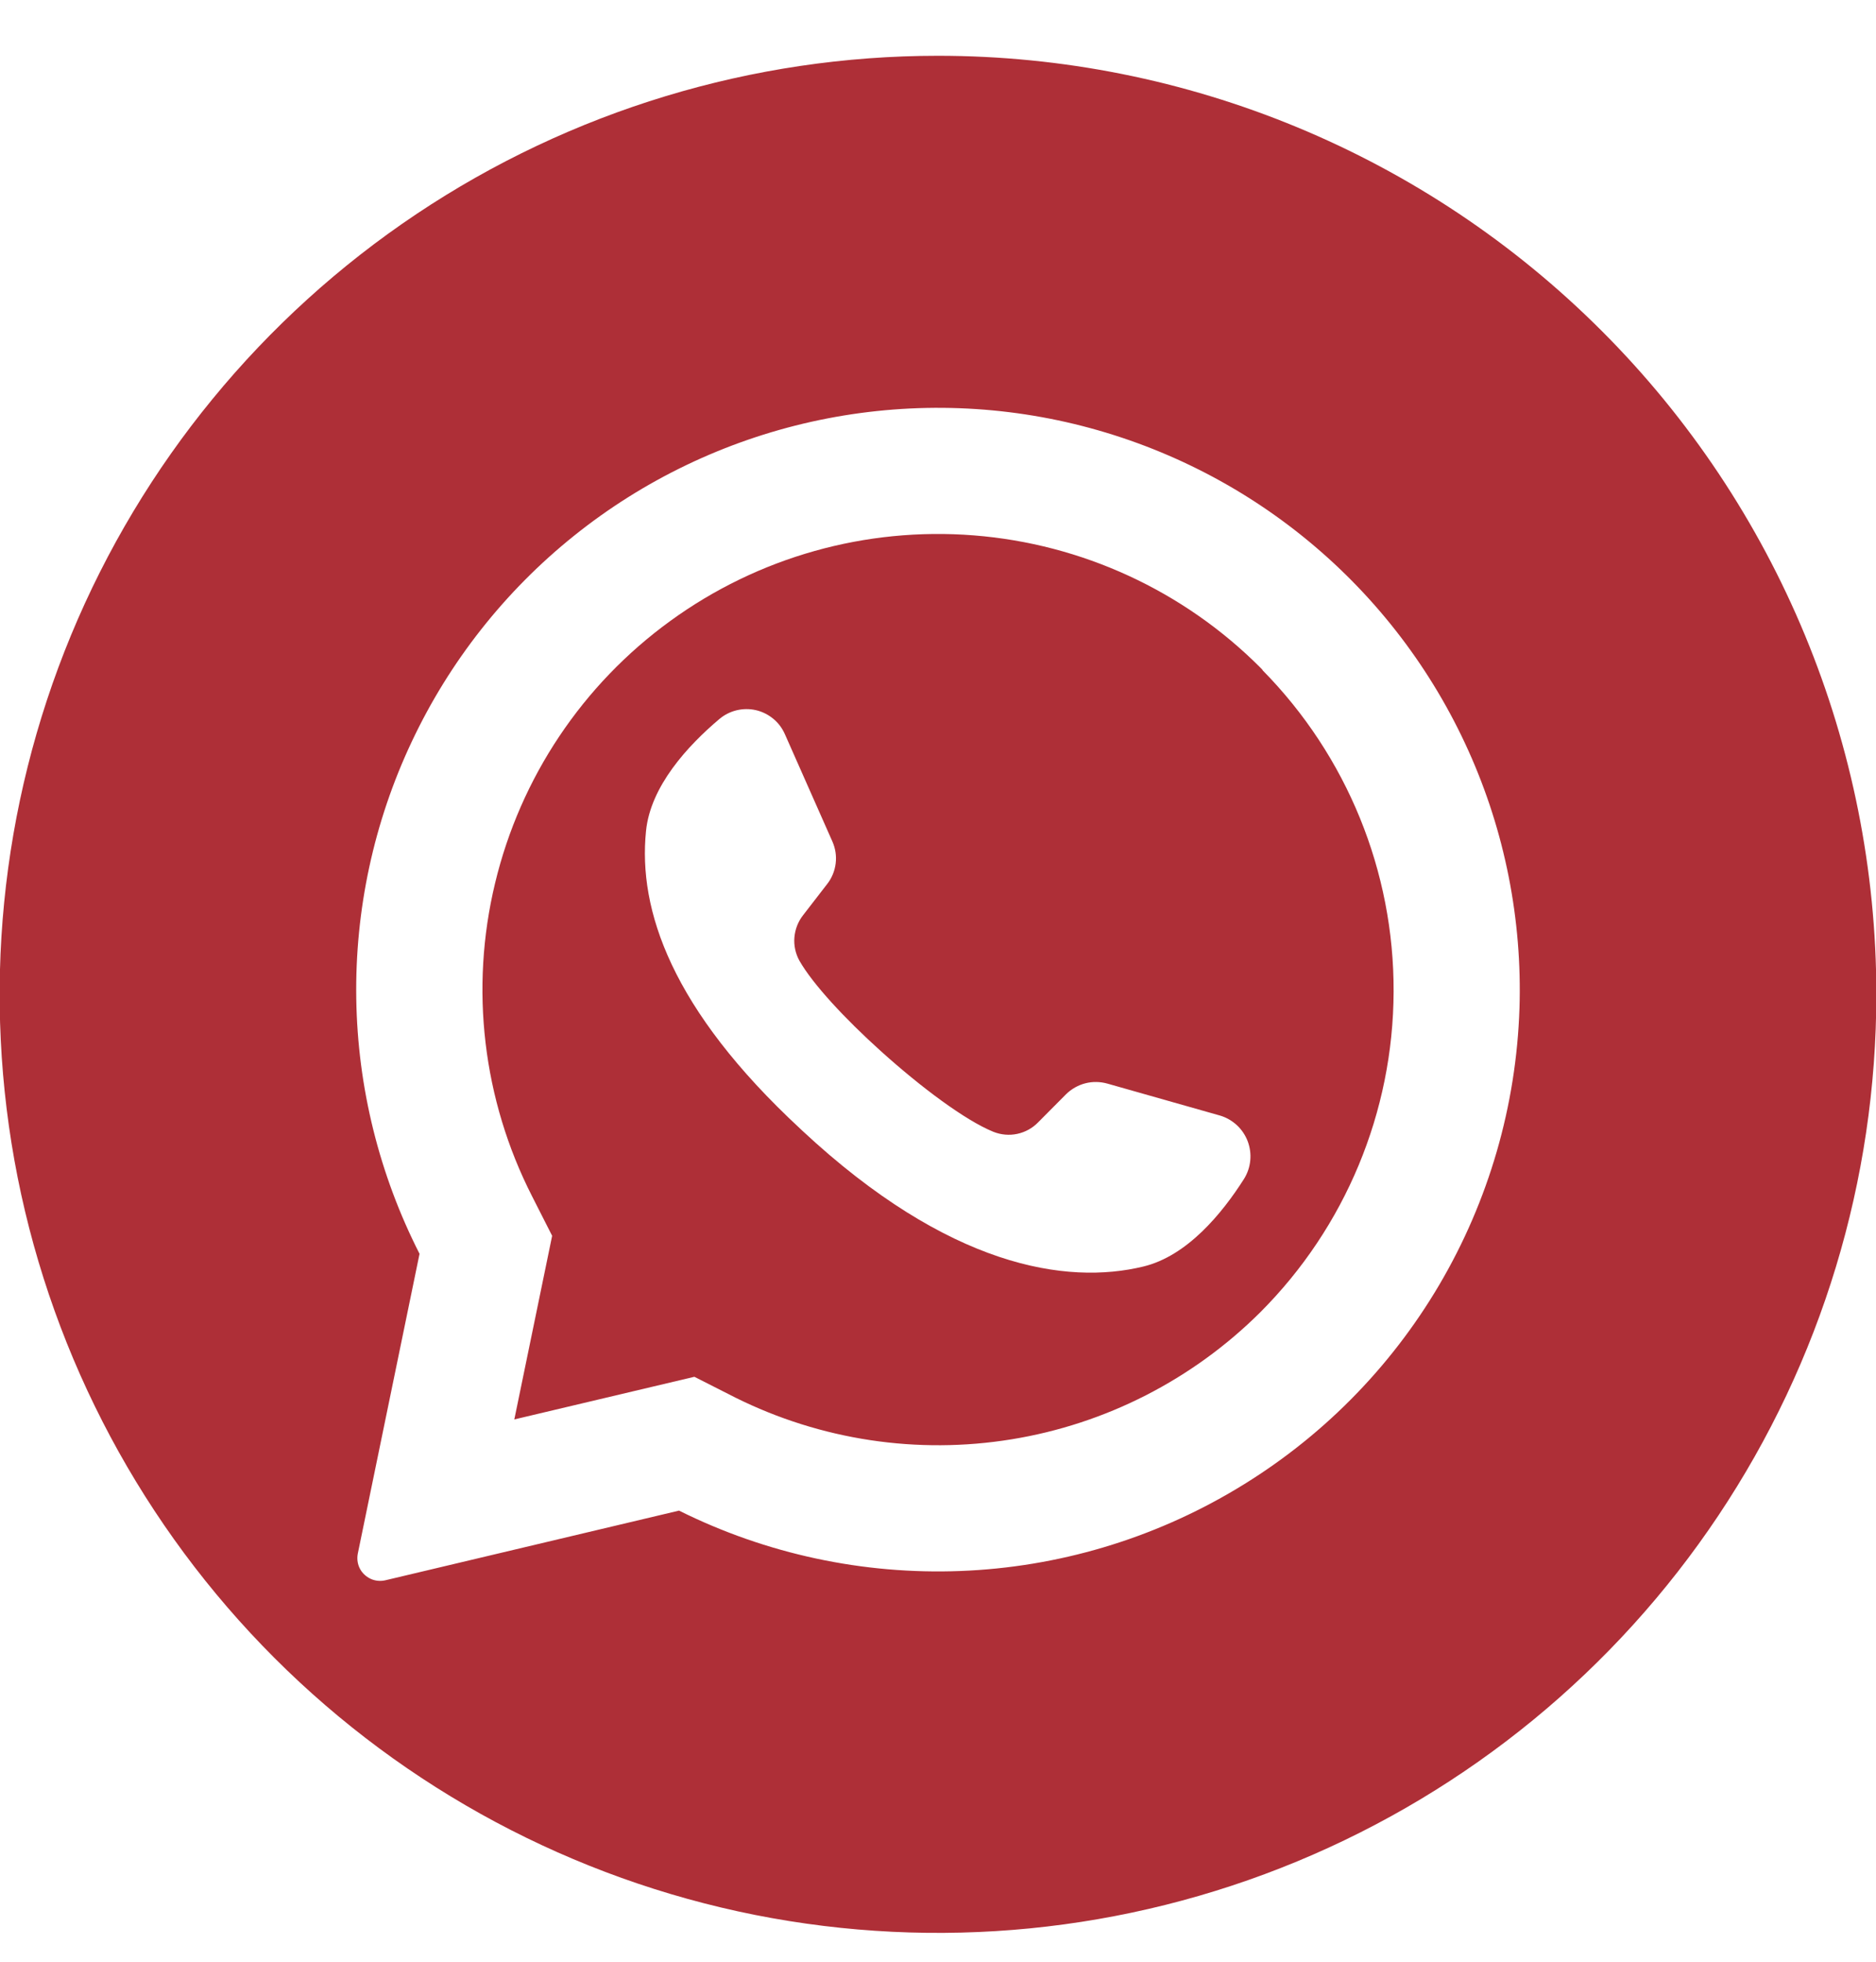 <svg width="22" height="23" viewBox="0 0 22 23" fill="none" xmlns="http://www.w3.org/2000/svg">
<path d="M14.805 7.853L14.778 7.825C13.879 6.926 12.688 6.377 11.42 6.277C10.152 6.177 8.89 6.532 7.861 7.28C6.831 8.027 6.103 9.117 5.806 10.354C5.508 11.591 5.662 12.893 6.24 14.026L6.475 14.489L6.037 16.615L6.031 16.642L8.143 16.142L8.624 16.386C9.626 16.884 10.758 17.055 11.863 16.875C12.966 16.696 13.986 16.175 14.779 15.386C15.776 14.389 16.338 13.038 16.343 11.628C16.349 10.218 15.796 8.863 14.807 7.859L14.805 7.853ZM14.59 13.82C14.331 14.228 13.922 14.725 13.409 14.849C12.508 15.068 11.126 14.857 9.407 13.255L9.386 13.235C7.874 11.834 7.481 10.668 7.576 9.742C7.629 9.216 8.067 8.742 8.435 8.431C8.494 8.381 8.563 8.346 8.637 8.328C8.712 8.31 8.789 8.309 8.864 8.326C8.939 8.343 9.008 8.378 9.067 8.426C9.127 8.475 9.173 8.537 9.204 8.607L9.761 9.865C9.797 9.946 9.811 10.035 9.8 10.123C9.789 10.212 9.755 10.295 9.7 10.365L9.418 10.73C9.359 10.805 9.324 10.896 9.316 10.991C9.308 11.085 9.329 11.181 9.375 11.264C9.532 11.539 9.91 11.946 10.329 12.323C10.799 12.747 11.32 13.136 11.65 13.27C11.739 13.305 11.836 13.314 11.929 13.294C12.023 13.274 12.108 13.227 12.174 13.159L12.501 12.83C12.564 12.768 12.642 12.723 12.728 12.701C12.813 12.679 12.903 12.681 12.988 12.705L14.31 13.08C14.383 13.102 14.45 13.141 14.506 13.193C14.562 13.245 14.605 13.31 14.632 13.381C14.659 13.453 14.669 13.529 14.662 13.605C14.655 13.681 14.63 13.755 14.59 13.82Z" fill="#AE2F37"/>
<path d="M11 0.654C8.824 0.654 6.696 1.299 4.886 2.508C3.077 3.717 1.666 5.436 0.833 7.447C0.001 9.458 -0.217 11.67 0.207 13.805C0.632 15.939 1.68 17.9 3.219 19.439C4.758 20.978 6.719 22.026 8.853 22.451C10.988 22.875 13.2 22.657 15.211 21.824C17.222 20.991 18.941 19.581 20.15 17.771C21.359 15.962 22.004 13.834 22.004 11.658C22.004 8.739 20.845 5.94 18.781 3.877C16.717 1.813 13.918 0.654 11 0.654ZM17.819 11.82C17.782 12.963 17.459 14.078 16.879 15.063C16.299 16.048 15.481 16.871 14.499 17.457C13.518 18.044 12.406 18.375 11.263 18.419C10.121 18.463 8.986 18.22 7.963 17.711L4.518 18.528C4.465 18.54 4.411 18.536 4.361 18.517C4.311 18.497 4.268 18.463 4.237 18.419C4.217 18.39 4.203 18.357 4.196 18.322C4.189 18.287 4.189 18.25 4.196 18.215L4.92 14.7C4.448 13.773 4.194 12.75 4.178 11.709C4.162 10.669 4.384 9.638 4.828 8.697C5.271 7.756 5.924 6.928 6.736 6.278C7.549 5.627 8.499 5.172 9.515 4.945C10.531 4.719 11.585 4.727 12.597 4.971C13.608 5.215 14.551 5.686 15.352 6.35C16.154 7.014 16.793 7.853 17.22 8.801C17.648 9.75 17.852 10.784 17.819 11.824V11.82Z" fill="#AE2F37"/>
</svg>

